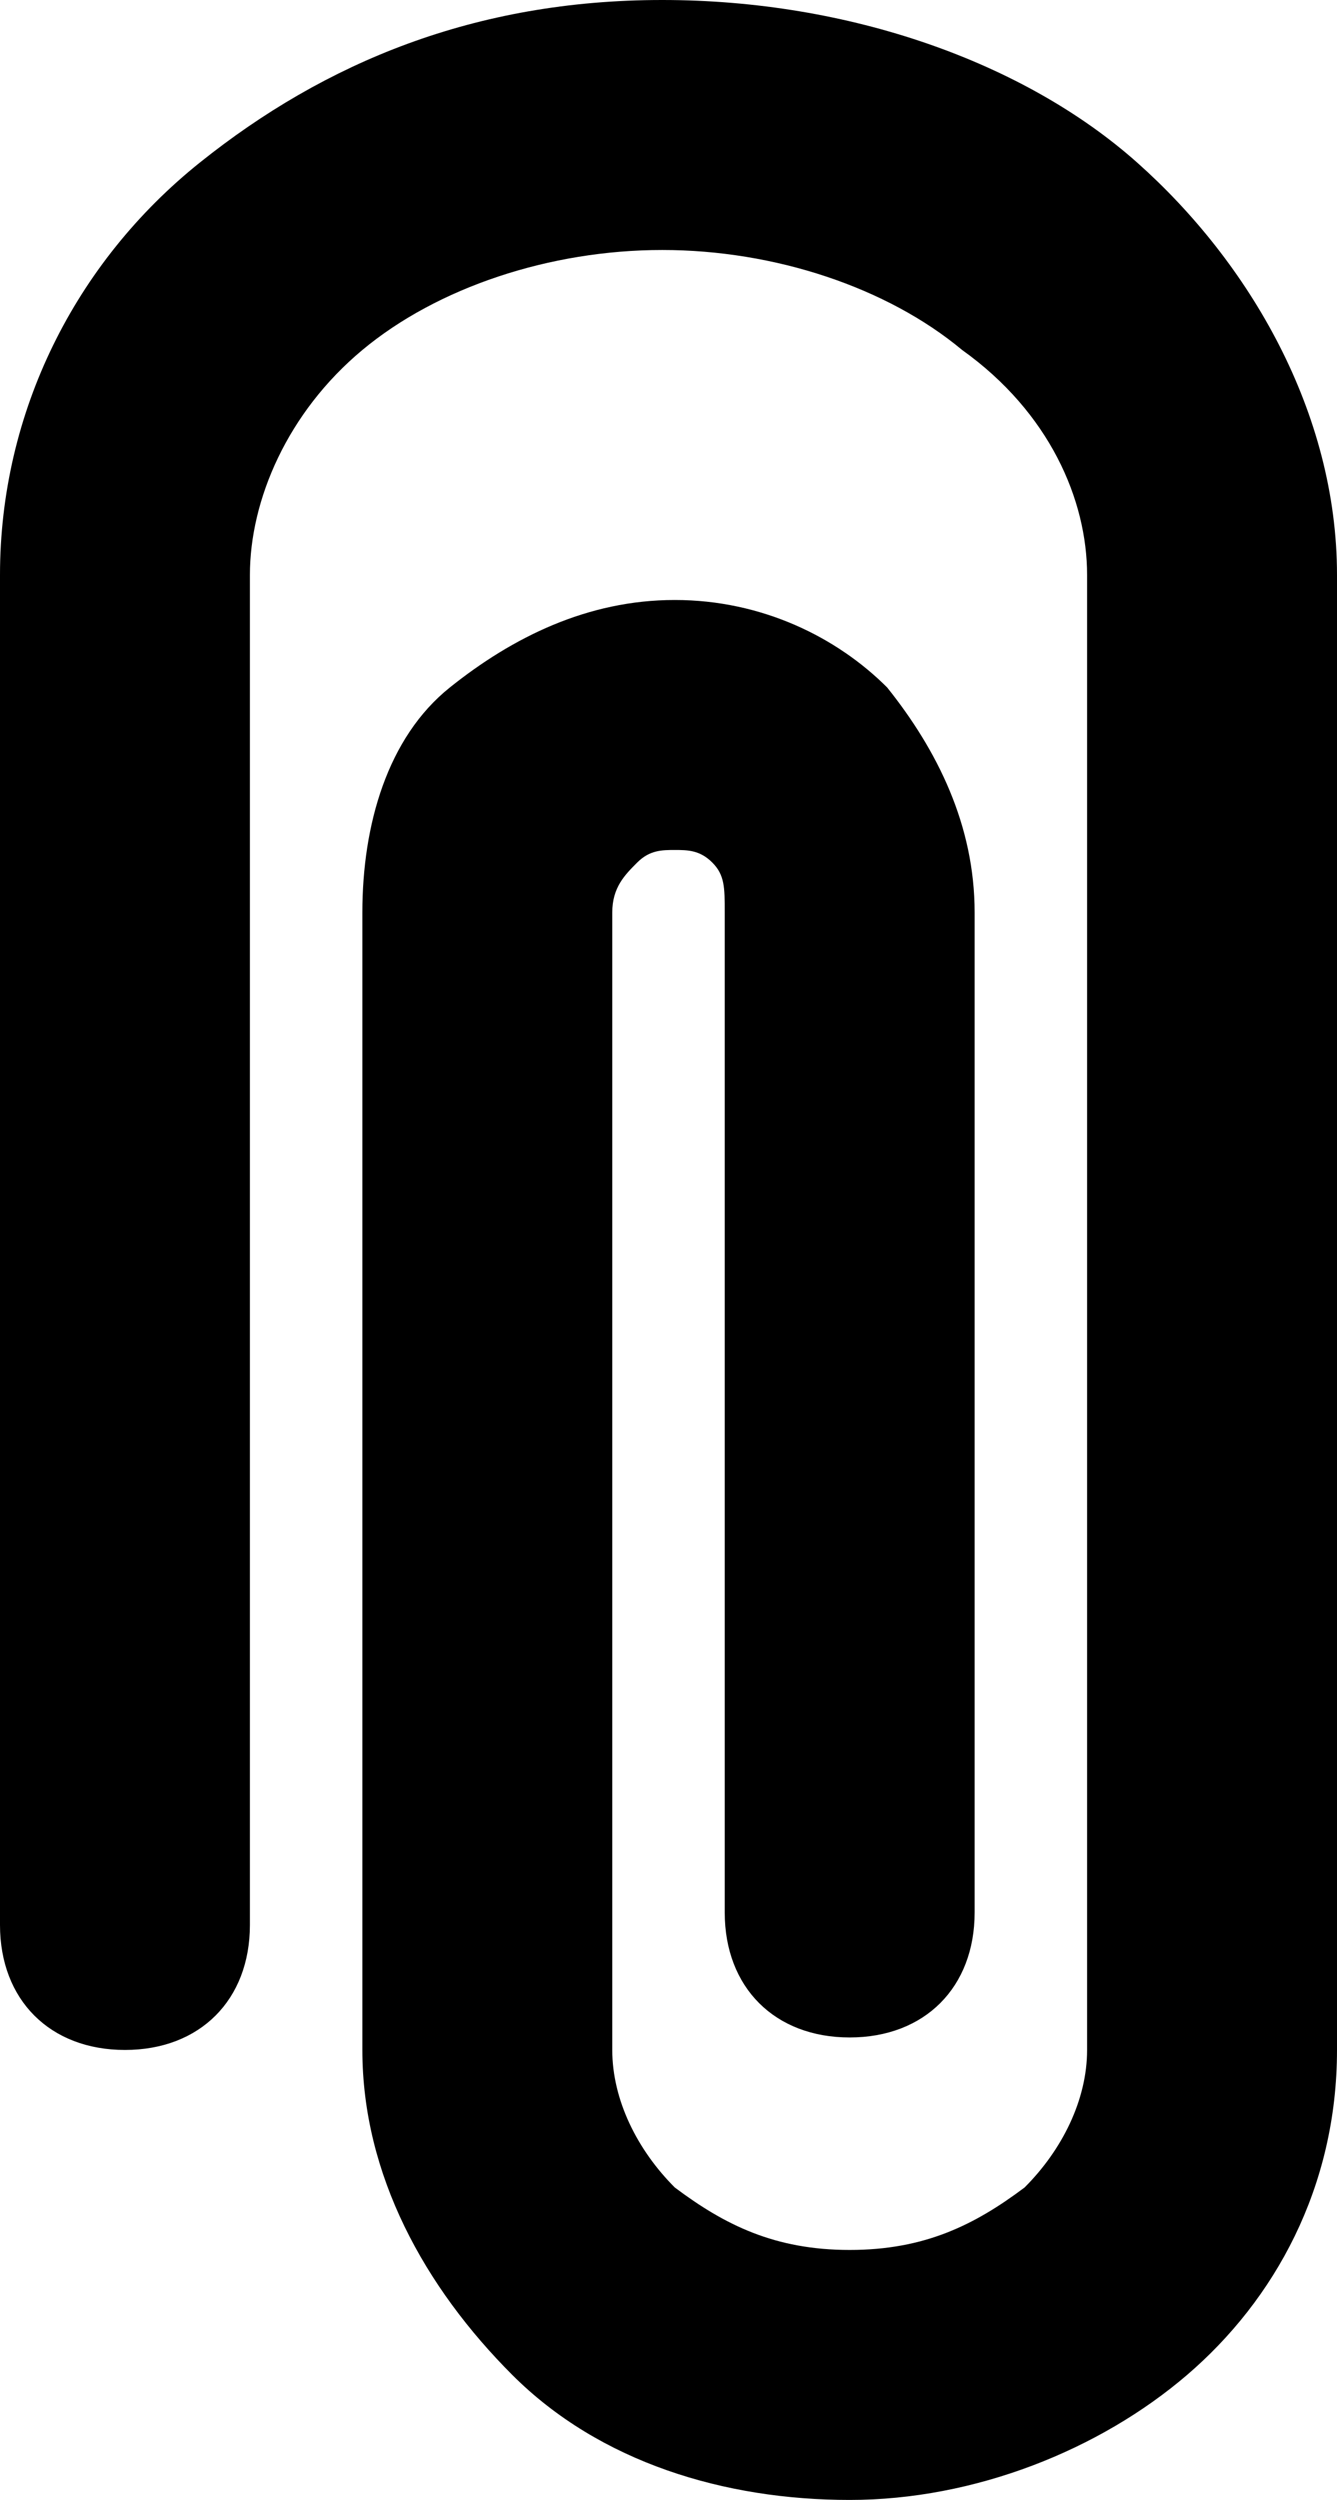 <svg viewBox="0 0 10.7 20"><path d="M10.7 8.5V4.6c0-1.3-.7-2.5-1.6-3.3S6.8 0 5.3 0 2.6.5 1.6 1.3 0 3.3 0 4.6v10.8c0 .6.4 1 1 1s1-.4 1-1V4.6c0-.6.3-1.3.9-1.8.6-.5 1.5-.8 2.4-.8s1.8.3 2.4.8c.7.5 1 1.2 1 1.8v11.8c0 .4-.2.8-.5 1.1-.4.3-.8.5-1.4.5s-1-.2-1.4-.5c-.3-.3-.5-.7-.5-1.1V7.3c0-.2.1-.3.2-.4.1-.1.2-.1.3-.1s.2 0 .3.1c.1.1.1.2.1.4v8c0 .6.4 1 1 1s1-.4 1-1v-8c0-.7-.3-1.3-.7-1.8-.4-.4-1-.7-1.7-.7s-1.3.3-1.8.7-.7 1.1-.7 1.8v9.1c0 1 .5 1.9 1.2 2.6.7.7 1.7 1 2.7 1 1 0 2-.4 2.7-1 .7-.6 1.2-1.5 1.2-2.6V8.5z"/></svg>